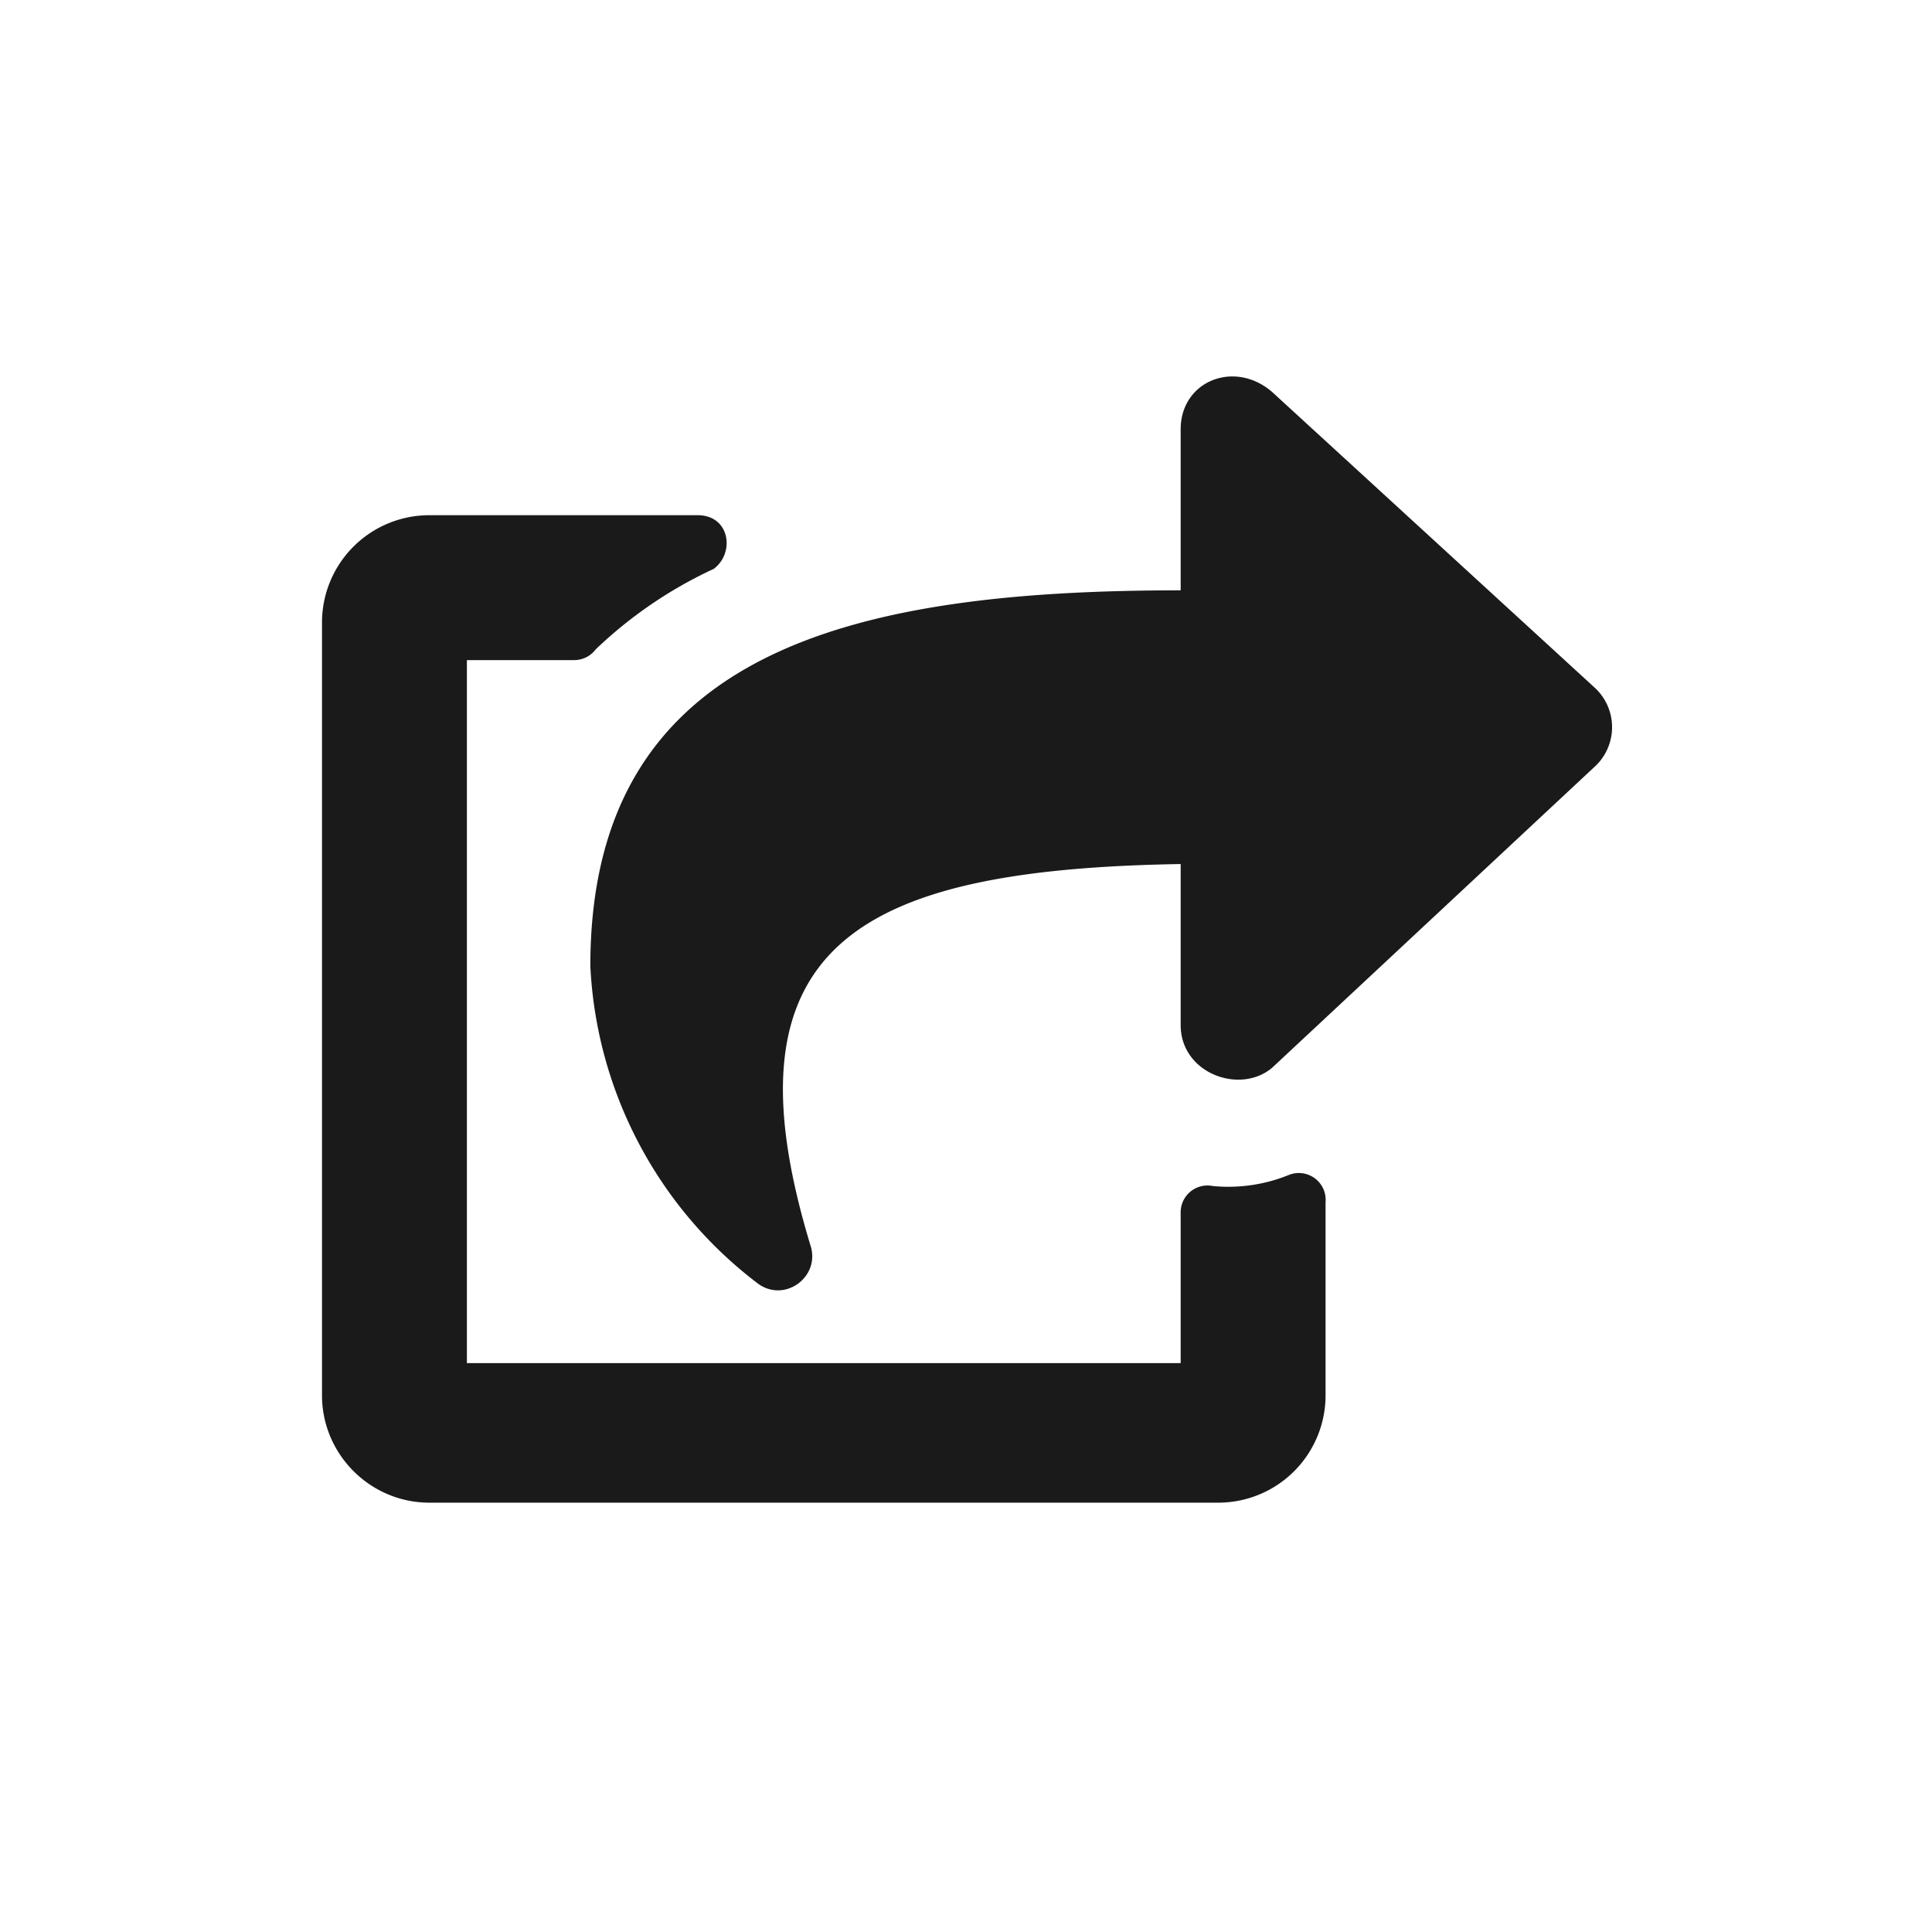 <svg width="36" height="36" fill="none" xmlns="http://www.w3.org/2000/svg"><path d="M29.7 14.3l-6 5.6c-.6.5-1.7.1-1.7-.8v-3c-6 .1-8.6 1.5-6.9 7.1.2.6-.5 1.1-1 .7A7.9 7.9 0 0 1 11 18c0-5.9 4.9-7 11-7V8c0-.9 1-1.3 1.7-.7l6 5.5a1 1 0 0 1 0 1.5zM22 22.6v2.8H8.7V12.3h2a.5.5 0 0 0 .4-.2 8.1 8.1 0 0 1 2.2-1.5c.4-.3.3-1-.3-1H8a2 2 0 0 0-2 2V26c0 1.1.9 2 2 2h14.7a2 2 0 0 0 2-2v-3.6a.5.5 0 0 0-.7-.5 3 3 0 0 1-1.4.2.5.5 0 0 0-.6.5z" fill="#1A1A1A"/></svg>
